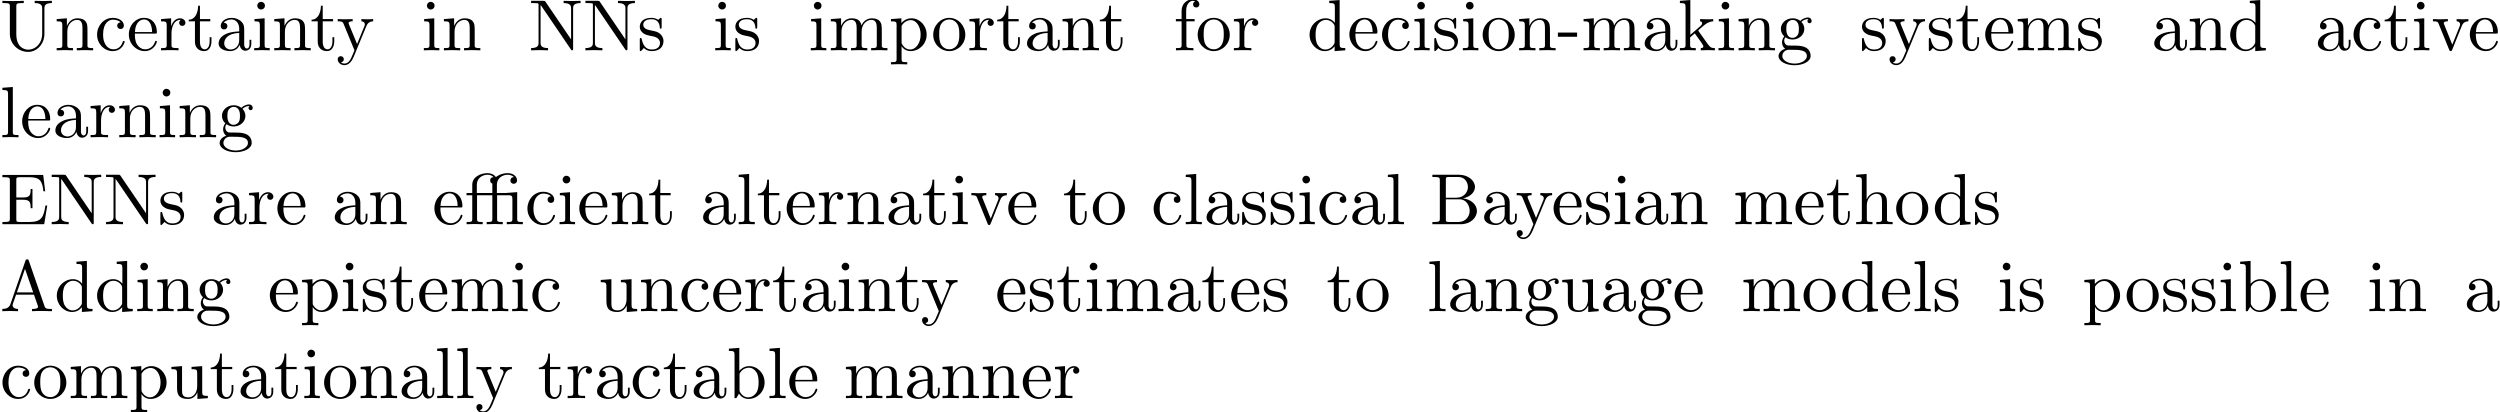 <?xml version='1.0' encoding='UTF-8'?>
<!-- This file was generated by dvisvgm 2.13.1 -->
<svg version='1.1' xmlns='http://www.w3.org/2000/svg' xmlns:xlink='http://www.w3.org/1999/xlink' width='343.711pt' height='56.676pt' viewBox='0 -66.694 343.711 56.676'>
<defs>
<path id='g0-14' d='M6.047-3.985C6.506-3.985 6.575-3.856 6.575-3.447V-.757C6.575-.309 6.466-.309 5.798-.309V0C6.127-.01 6.655-.03 6.904-.03S7.641-.01 8.01 0V-.309C7.342-.309 7.233-.309 7.233-.757V-4.413L6.844-4.384C6.356-4.344 6.276-4.344 5.798-4.304C5.778-4.294 5.758-4.294 5.619-4.294H4.443V-5.42C4.443-6.406 5.3-6.804 5.918-6.804C6.217-6.804 6.575-6.705 6.775-6.476C6.366-6.456 6.306-6.177 6.306-6.017C6.306-5.689 6.565-5.559 6.755-5.559C6.984-5.559 7.213-5.719 7.213-6.017C7.213-6.605 6.665-7.024 5.928-7.024C5.051-7.024 4.483-6.625 4.304-6.476C4.075-6.824 3.656-7.024 3.158-7.024C2.222-7.024 1.056-6.516 1.056-5.43V-4.294H.269V-3.985H1.056V-.757C1.056-.309 .946-.309 .279-.309V0C.608-.01 1.136-.03 1.385-.03S2.122-.01 2.491 0V-.309C1.823-.309 1.714-.309 1.714-.757V-3.985H3.816V-.757C3.816-.309 3.706-.309 3.039-.309V0C3.367-.01 3.895-.03 4.144-.03S4.882-.01 5.25 0V-.309C4.583-.309 4.473-.309 4.473-.757V-3.985H6.047ZM3.816-4.294H1.684V-5.42C1.684-6.416 2.55-6.804 3.138-6.804C3.377-6.804 3.726-6.755 3.995-6.476C3.606-6.456 3.517-6.217 3.517-6.017C3.517-5.798 3.636-5.639 3.816-5.589V-4.294Z'/>
<path id='g0-45' d='M2.75-1.863V-2.441H.11V-1.863H2.75Z'/>
<path id='g0-65' d='M3.965-6.934C3.915-7.064 3.895-7.133 3.736-7.133S3.547-7.073 3.497-6.934L1.435-.976C1.255-.468 .857-.319 .319-.309V0C.548-.01 .976-.03 1.335-.03C1.644-.03 2.162-.01 2.481 0V-.309C1.983-.309 1.733-.558 1.733-.817C1.733-.847 1.743-.946 1.753-.966L2.212-2.271H4.672L5.2-.747C5.21-.707 5.23-.648 5.23-.608C5.23-.309 4.672-.309 4.403-.309V0C4.762-.03 5.46-.03 5.838-.03C6.267-.03 6.725-.02 7.143 0V-.309H6.964C6.366-.309 6.227-.379 6.117-.707L3.965-6.934ZM3.437-5.818L4.563-2.58H2.321L3.437-5.818Z'/>
<path id='g0-66' d='M2.212-3.646V-6.097C2.212-6.426 2.232-6.496 2.7-6.496H3.935C4.902-6.496 5.25-5.649 5.25-5.121C5.25-4.483 4.762-3.646 3.656-3.646H2.212ZM4.563-3.557C5.529-3.746 6.217-4.384 6.217-5.121C6.217-5.988 5.3-6.804 4.005-6.804H.359V-6.496H.598C1.365-6.496 1.385-6.386 1.385-6.027V-.777C1.385-.418 1.365-.309 .598-.309H.359V0H4.264C5.589 0 6.486-.887 6.486-1.823C6.486-2.69 5.669-3.437 4.563-3.557ZM3.945-.309H2.7C2.232-.309 2.212-.379 2.212-.707V-3.427H4.085C5.071-3.427 5.489-2.501 5.489-1.833C5.489-1.126 4.971-.309 3.945-.309Z'/>
<path id='g0-69' d='M1.355-.777C1.355-.418 1.335-.309 .568-.309H.329V0H6.077L6.496-2.57H6.247C5.998-1.036 5.768-.309 4.055-.309H2.73C2.262-.309 2.242-.379 2.242-.707V-3.367H3.138C4.105-3.367 4.214-3.049 4.214-2.202H4.463V-4.842H4.214C4.214-3.985 4.105-3.676 3.138-3.676H2.242V-6.067C2.242-6.396 2.262-6.466 2.73-6.466H4.015C5.539-6.466 5.808-5.918 5.968-4.533H6.217L5.938-6.775H.329V-6.466H.568C1.335-6.466 1.355-6.356 1.355-5.998V-.777Z'/>
<path id='g0-78' d='M2.311-6.675C2.222-6.795 2.212-6.804 2.022-6.804H.329V-6.496H.618C.767-6.496 .966-6.486 1.116-6.476C1.345-6.446 1.355-6.436 1.355-6.247V-1.046C1.355-.777 1.355-.309 .329-.309V0C.677-.01 1.166-.03 1.494-.03S2.311-.01 2.66 0V-.309C1.634-.309 1.634-.777 1.634-1.046V-6.227C1.684-6.177 1.694-6.167 1.733-6.107L5.798-.13C5.888-.01 5.898 0 5.968 0C6.107 0 6.107-.07 6.107-.259V-5.758C6.107-6.027 6.107-6.496 7.133-6.496V-6.804C6.785-6.795 6.296-6.775 5.968-6.775S5.151-6.795 4.802-6.804V-6.496C5.828-6.496 5.828-6.027 5.828-5.758V-1.504L2.311-6.675Z'/>
<path id='g0-85' d='M5.798-2.301C5.798-.887 4.832-.09 3.885-.09C3.417-.09 2.242-.339 2.242-2.232V-6.027C2.242-6.386 2.262-6.496 3.029-6.496H3.268V-6.804C2.919-6.775 2.182-6.775 1.803-6.775S.677-6.775 .329-6.804V-6.496H.568C1.335-6.496 1.355-6.386 1.355-6.027V-2.271C1.355-.867 2.511 .219 3.866 .219C5.011 .219 5.908-.707 6.077-1.843C6.107-2.042 6.107-2.132 6.107-2.531V-5.719C6.107-6.047 6.107-6.496 7.133-6.496V-6.804C6.775-6.795 6.296-6.775 5.958-6.775C5.609-6.775 5.131-6.795 4.772-6.804V-6.496C5.798-6.496 5.798-6.027 5.798-5.758V-2.301Z'/>
<path id='g0-97' d='M3.318-.757C3.357-.359 3.626 .06 4.095 .06C4.304 .06 4.912-.08 4.912-.887V-1.445H4.663V-.887C4.663-.309 4.413-.249 4.304-.249C3.975-.249 3.935-.697 3.935-.747V-2.74C3.935-3.158 3.935-3.547 3.577-3.915C3.188-4.304 2.69-4.463 2.212-4.463C1.395-4.463 .707-3.995 .707-3.337C.707-3.039 .907-2.869 1.166-2.869C1.445-2.869 1.624-3.068 1.624-3.328C1.624-3.447 1.574-3.776 1.116-3.786C1.385-4.134 1.873-4.244 2.192-4.244C2.68-4.244 3.248-3.856 3.248-2.969V-2.6C2.74-2.57 2.042-2.54 1.415-2.242C.667-1.903 .418-1.385 .418-.946C.418-.139 1.385 .11 2.012 .11C2.67 .11 3.128-.289 3.318-.757ZM3.248-2.391V-1.395C3.248-.448 2.531-.11 2.082-.11C1.594-.11 1.186-.458 1.186-.956C1.186-1.504 1.604-2.331 3.248-2.391Z'/>
<path id='g0-98' d='M1.714-3.756V-6.914L.279-6.804V-6.496C.976-6.496 1.056-6.426 1.056-5.938V0H1.305C1.315-.01 1.395-.149 1.664-.618C1.813-.389 2.232 .11 2.969 .11C4.154 .11 5.191-.867 5.191-2.152C5.191-3.417 4.214-4.403 3.078-4.403C2.301-4.403 1.873-3.935 1.714-3.756ZM1.743-1.136V-3.188C1.743-3.377 1.743-3.387 1.853-3.547C2.242-4.105 2.79-4.184 3.029-4.184C3.477-4.184 3.836-3.925 4.075-3.547C4.334-3.138 4.364-2.57 4.364-2.162C4.364-1.793 4.344-1.196 4.055-.747C3.846-.438 3.467-.11 2.929-.11C2.481-.11 2.122-.349 1.883-.717C1.743-.927 1.743-.956 1.743-1.136Z'/>
<path id='g0-99' d='M1.166-2.172C1.166-3.796 1.983-4.214 2.511-4.214C2.6-4.214 3.228-4.204 3.577-3.846C3.168-3.816 3.108-3.517 3.108-3.387C3.108-3.128 3.288-2.929 3.567-2.929C3.826-2.929 4.025-3.098 4.025-3.397C4.025-4.075 3.268-4.463 2.501-4.463C1.255-4.463 .339-3.387 .339-2.152C.339-.877 1.325 .11 2.481 .11C3.816 .11 4.134-1.086 4.134-1.186S4.035-1.285 4.005-1.285C3.915-1.285 3.895-1.245 3.875-1.186C3.587-.259 2.939-.139 2.57-.139C2.042-.139 1.166-.568 1.166-2.172Z'/>
<path id='g0-100' d='M3.786-.548V.11L5.25 0V-.309C4.553-.309 4.473-.379 4.473-.867V-6.914L3.039-6.804V-6.496C3.736-6.496 3.816-6.426 3.816-5.938V-3.786C3.527-4.144 3.098-4.403 2.56-4.403C1.385-4.403 .339-3.427 .339-2.142C.339-.877 1.315 .11 2.451 .11C3.088 .11 3.537-.229 3.786-.548ZM3.786-3.218V-1.176C3.786-.996 3.786-.976 3.676-.807C3.377-.329 2.929-.11 2.501-.11C2.052-.11 1.694-.369 1.455-.747C1.196-1.156 1.166-1.724 1.166-2.132C1.166-2.501 1.186-3.098 1.474-3.547C1.684-3.856 2.062-4.184 2.6-4.184C2.949-4.184 3.367-4.035 3.676-3.587C3.786-3.417 3.786-3.397 3.786-3.218Z'/>
<path id='g0-101' d='M1.116-2.511C1.176-3.995 2.012-4.244 2.351-4.244C3.377-4.244 3.477-2.899 3.477-2.511H1.116ZM1.106-2.301H3.885C4.105-2.301 4.134-2.301 4.134-2.511C4.134-3.497 3.597-4.463 2.351-4.463C1.196-4.463 .279-3.437 .279-2.192C.279-.857 1.325 .11 2.471 .11C3.686 .11 4.134-.996 4.134-1.186C4.134-1.285 4.055-1.305 4.005-1.305C3.915-1.305 3.895-1.245 3.875-1.166C3.527-.139 2.63-.139 2.531-.139C2.032-.139 1.634-.438 1.405-.807C1.106-1.285 1.106-1.943 1.106-2.301Z'/>
<path id='g0-102' d='M1.743-4.294V-5.45C1.743-6.326 2.222-6.804 2.66-6.804C2.69-6.804 2.839-6.804 2.989-6.735C2.869-6.695 2.69-6.565 2.69-6.316C2.69-6.087 2.849-5.888 3.118-5.888C3.407-5.888 3.557-6.087 3.557-6.326C3.557-6.695 3.188-7.024 2.66-7.024C1.963-7.024 1.116-6.496 1.116-5.44V-4.294H.329V-3.985H1.116V-.757C1.116-.309 1.006-.309 .339-.309V0C.727-.01 1.196-.03 1.474-.03C1.873-.03 2.341-.03 2.74 0V-.309H2.531C1.793-.309 1.773-.418 1.773-.777V-3.985H2.909V-4.294H1.743Z'/>
<path id='g0-103' d='M2.212-1.714C1.345-1.714 1.345-2.71 1.345-2.939C1.345-3.208 1.355-3.527 1.504-3.776C1.584-3.895 1.813-4.174 2.212-4.174C3.078-4.174 3.078-3.178 3.078-2.949C3.078-2.68 3.068-2.361 2.919-2.112C2.839-1.993 2.61-1.714 2.212-1.714ZM1.056-1.325C1.056-1.365 1.056-1.594 1.225-1.793C1.614-1.514 2.022-1.484 2.212-1.484C3.138-1.484 3.826-2.172 3.826-2.939C3.826-3.308 3.666-3.676 3.417-3.905C3.776-4.244 4.134-4.294 4.314-4.294C4.334-4.294 4.384-4.294 4.413-4.284C4.304-4.244 4.254-4.134 4.254-4.015C4.254-3.846 4.384-3.726 4.543-3.726C4.643-3.726 4.832-3.796 4.832-4.025C4.832-4.194 4.712-4.513 4.324-4.513C4.125-4.513 3.686-4.453 3.268-4.045C2.849-4.374 2.431-4.403 2.212-4.403C1.285-4.403 .598-3.716 .598-2.949C.598-2.511 .817-2.132 1.066-1.923C.936-1.773 .757-1.445 .757-1.096C.757-.787 .887-.408 1.196-.209C.598-.04 .279 .389 .279 .787C.279 1.504 1.265 2.052 2.481 2.052C3.656 2.052 4.692 1.544 4.692 .767C4.692 .418 4.553-.09 4.045-.369C3.517-.648 2.939-.648 2.331-.648C2.082-.648 1.654-.648 1.584-.658C1.265-.697 1.056-1.006 1.056-1.325ZM2.491 1.823C1.484 1.823 .797 1.315 .797 .787C.797 .329 1.176-.04 1.614-.07H2.202C3.059-.07 4.174-.07 4.174 .787C4.174 1.325 3.467 1.823 2.491 1.823Z'/>
<path id='g0-104' d='M1.096-.757C1.096-.309 .986-.309 .319-.309V0C.667-.01 1.176-.03 1.445-.03C1.704-.03 2.222-.01 2.56 0V-.309C1.893-.309 1.783-.309 1.783-.757V-2.59C1.783-3.626 2.491-4.184 3.128-4.184C3.756-4.184 3.866-3.646 3.866-3.078V-.757C3.866-.309 3.756-.309 3.088-.309V0C3.437-.01 3.945-.03 4.214-.03C4.473-.03 4.991-.01 5.33 0V-.309C4.812-.309 4.563-.309 4.553-.608V-2.511C4.553-3.367 4.553-3.676 4.244-4.035C4.105-4.204 3.776-4.403 3.198-4.403C2.361-4.403 1.923-3.806 1.753-3.427V-6.914L.319-6.804V-6.496C1.016-6.496 1.096-6.426 1.096-5.938V-.757Z'/>
<path id='g0-105' d='M1.763-4.403L.369-4.294V-3.985C1.016-3.985 1.106-3.925 1.106-3.437V-.757C1.106-.309 .996-.309 .329-.309V0C.648-.01 1.186-.03 1.425-.03C1.773-.03 2.122-.01 2.461 0V-.309C1.803-.309 1.763-.359 1.763-.747V-4.403ZM1.803-6.137C1.803-6.456 1.554-6.665 1.275-6.665C.966-6.665 .747-6.396 .747-6.137C.747-5.868 .966-5.609 1.275-5.609C1.554-5.609 1.803-5.818 1.803-6.137Z'/>
<path id='g0-107' d='M1.056-.757C1.056-.309 .946-.309 .279-.309V0C.608-.01 1.076-.03 1.365-.03C1.664-.03 2.062-.02 2.461 0V-.309C1.793-.309 1.684-.309 1.684-.757V-1.783L2.321-2.331C3.088-1.275 3.507-.717 3.507-.538C3.507-.349 3.337-.309 3.148-.309V0C3.427-.01 4.015-.03 4.224-.03C4.513-.03 4.802-.02 5.091 0V-.309C4.722-.309 4.503-.309 4.125-.837L2.859-2.62C2.849-2.64 2.8-2.7 2.8-2.73C2.8-2.77 3.507-3.367 3.606-3.447C4.234-3.955 4.653-3.975 4.862-3.985V-4.294C4.573-4.264 4.443-4.264 4.164-4.264C3.806-4.264 3.188-4.284 3.049-4.294V-3.985C3.238-3.975 3.337-3.866 3.337-3.736C3.337-3.537 3.198-3.417 3.118-3.347L1.714-2.132V-6.914L.279-6.804V-6.496C.976-6.496 1.056-6.426 1.056-5.938V-.757Z'/>
<path id='g0-108' d='M1.763-6.914L.329-6.804V-6.496C1.026-6.496 1.106-6.426 1.106-5.938V-.757C1.106-.309 .996-.309 .329-.309V0C.658-.01 1.186-.03 1.435-.03S2.172-.01 2.54 0V-.309C1.873-.309 1.763-.309 1.763-.757V-6.914Z'/>
<path id='g0-109' d='M1.096-3.427V-.757C1.096-.309 .986-.309 .319-.309V0C.667-.01 1.176-.03 1.445-.03C1.704-.03 2.222-.01 2.56 0V-.309C1.893-.309 1.783-.309 1.783-.757V-2.59C1.783-3.626 2.491-4.184 3.128-4.184C3.756-4.184 3.866-3.646 3.866-3.078V-.757C3.866-.309 3.756-.309 3.088-.309V0C3.437-.01 3.945-.03 4.214-.03C4.473-.03 4.991-.01 5.33 0V-.309C4.663-.309 4.553-.309 4.553-.757V-2.59C4.553-3.626 5.26-4.184 5.898-4.184C6.526-4.184 6.635-3.646 6.635-3.078V-.757C6.635-.309 6.526-.309 5.858-.309V0C6.207-.01 6.715-.03 6.984-.03C7.243-.03 7.761-.01 8.1 0V-.309C7.582-.309 7.333-.309 7.323-.608V-2.511C7.323-3.367 7.323-3.676 7.014-4.035C6.874-4.204 6.545-4.403 5.968-4.403C5.131-4.403 4.692-3.806 4.523-3.427C4.384-4.294 3.646-4.403 3.198-4.403C2.471-4.403 2.002-3.975 1.724-3.357V-4.403L.319-4.294V-3.985C1.016-3.985 1.096-3.915 1.096-3.427Z'/>
<path id='g0-110' d='M1.096-3.427V-.757C1.096-.309 .986-.309 .319-.309V0C.667-.01 1.176-.03 1.445-.03C1.704-.03 2.222-.01 2.56 0V-.309C1.893-.309 1.783-.309 1.783-.757V-2.59C1.783-3.626 2.491-4.184 3.128-4.184C3.756-4.184 3.866-3.646 3.866-3.078V-.757C3.866-.309 3.756-.309 3.088-.309V0C3.437-.01 3.945-.03 4.214-.03C4.473-.03 4.991-.01 5.33 0V-.309C4.812-.309 4.563-.309 4.553-.608V-2.511C4.553-3.367 4.553-3.676 4.244-4.035C4.105-4.204 3.776-4.403 3.198-4.403C2.471-4.403 2.002-3.975 1.724-3.357V-4.403L.319-4.294V-3.985C1.016-3.985 1.096-3.915 1.096-3.427Z'/>
<path id='g0-111' d='M4.692-2.132C4.692-3.407 3.696-4.463 2.491-4.463C1.245-4.463 .279-3.377 .279-2.132C.279-.847 1.315 .11 2.481 .11C3.686 .11 4.692-.867 4.692-2.132ZM2.491-.139C2.062-.139 1.624-.349 1.355-.807C1.106-1.245 1.106-1.853 1.106-2.212C1.106-2.6 1.106-3.138 1.345-3.577C1.614-4.035 2.082-4.244 2.481-4.244C2.919-4.244 3.347-4.025 3.606-3.597S3.866-2.59 3.866-2.212C3.866-1.853 3.866-1.315 3.646-.877C3.427-.428 2.989-.139 2.491-.139Z'/>
<path id='g0-112' d='M1.714-3.746V-4.403L.279-4.294V-3.985C.986-3.985 1.056-3.925 1.056-3.487V1.176C1.056 1.624 .946 1.624 .279 1.624V1.933C.618 1.923 1.136 1.903 1.395 1.903C1.664 1.903 2.172 1.923 2.521 1.933V1.624C1.853 1.624 1.743 1.624 1.743 1.176V-.498V-.588C1.793-.428 2.212 .11 2.969 .11C4.154 .11 5.191-.867 5.191-2.152C5.191-3.417 4.224-4.403 3.108-4.403C2.331-4.403 1.913-3.965 1.714-3.746ZM1.743-1.136V-3.357C2.032-3.866 2.521-4.154 3.029-4.154C3.756-4.154 4.364-3.278 4.364-2.152C4.364-.946 3.666-.11 2.929-.11C2.531-.11 2.152-.309 1.883-.717C1.743-.927 1.743-.936 1.743-1.136Z'/>
<path id='g0-114' d='M1.664-3.308V-4.403L.279-4.294V-3.985C.976-3.985 1.056-3.915 1.056-3.427V-.757C1.056-.309 .946-.309 .279-.309V0C.667-.01 1.136-.03 1.415-.03C1.813-.03 2.281-.03 2.68 0V-.309H2.471C1.733-.309 1.714-.418 1.714-.777V-2.311C1.714-3.298 2.132-4.184 2.889-4.184C2.959-4.184 2.979-4.184 2.999-4.174C2.969-4.164 2.77-4.045 2.77-3.786C2.77-3.507 2.979-3.357 3.198-3.357C3.377-3.357 3.626-3.477 3.626-3.796S3.318-4.403 2.889-4.403C2.162-4.403 1.803-3.736 1.664-3.308Z'/>
<path id='g0-115' d='M2.072-1.933C2.291-1.893 3.108-1.733 3.108-1.016C3.108-.508 2.76-.11 1.983-.11C1.146-.11 .787-.677 .598-1.524C.568-1.654 .558-1.694 .458-1.694C.329-1.694 .329-1.624 .329-1.445V-.13C.329 .04 .329 .11 .438 .11C.488 .11 .498 .1 .687-.09C.707-.11 .707-.13 .887-.319C1.325 .1 1.773 .11 1.983 .11C3.128 .11 3.587-.558 3.587-1.275C3.587-1.803 3.288-2.102 3.168-2.222C2.839-2.54 2.451-2.62 2.032-2.7C1.474-2.809 .807-2.939 .807-3.517C.807-3.866 1.066-4.274 1.923-4.274C3.019-4.274 3.068-3.377 3.088-3.068C3.098-2.979 3.188-2.979 3.208-2.979C3.337-2.979 3.337-3.029 3.337-3.218V-4.224C3.337-4.394 3.337-4.463 3.228-4.463C3.178-4.463 3.158-4.463 3.029-4.344C2.999-4.304 2.899-4.214 2.859-4.184C2.481-4.463 2.072-4.463 1.923-4.463C.707-4.463 .329-3.796 .329-3.238C.329-2.889 .488-2.61 .757-2.391C1.076-2.132 1.355-2.072 2.072-1.933Z'/>
<path id='g0-116' d='M1.724-3.985H3.148V-4.294H1.724V-6.127H1.474C1.465-5.31 1.166-4.244 .189-4.204V-3.985H1.036V-1.235C1.036-.01 1.963 .11 2.321 .11C3.029 .11 3.308-.598 3.308-1.235V-1.803H3.059V-1.255C3.059-.518 2.76-.139 2.391-.139C1.724-.139 1.724-1.046 1.724-1.215V-3.985Z'/>
<path id='g0-117' d='M3.895-.787V.11L5.33 0V-.309C4.633-.309 4.553-.379 4.553-.867V-4.403L3.088-4.294V-3.985C3.786-3.985 3.866-3.915 3.866-3.427V-1.654C3.866-.787 3.387-.11 2.66-.11C1.823-.11 1.783-.578 1.783-1.096V-4.403L.319-4.294V-3.985C1.096-3.985 1.096-3.955 1.096-3.068V-1.574C1.096-.797 1.096 .11 2.61 .11C3.168 .11 3.606-.169 3.895-.787Z'/>
<path id='g0-118' d='M4.144-3.318C4.234-3.547 4.403-3.975 5.061-3.985V-4.294C4.832-4.274 4.543-4.264 4.314-4.264C4.075-4.264 3.616-4.284 3.447-4.294V-3.985C3.816-3.975 3.925-3.746 3.925-3.557C3.925-3.467 3.905-3.427 3.866-3.318L2.849-.777L1.733-3.557C1.674-3.686 1.674-3.706 1.674-3.726C1.674-3.985 2.062-3.985 2.242-3.985V-4.294C1.943-4.284 1.385-4.264 1.156-4.264C.887-4.264 .488-4.274 .189-4.294V-3.985C.817-3.985 .857-3.925 .986-3.616L2.421-.08C2.481 .06 2.501 .11 2.63 .11S2.8 .02 2.839-.08L4.144-3.318Z'/>
<path id='g0-121' d='M4.134-3.347C4.394-3.975 4.902-3.985 5.061-3.985V-4.294C4.832-4.274 4.543-4.264 4.314-4.264C4.134-4.264 3.666-4.284 3.447-4.294V-3.985C3.756-3.975 3.915-3.806 3.915-3.557C3.915-3.457 3.905-3.437 3.856-3.318L2.849-.867L1.743-3.547C1.704-3.646 1.684-3.686 1.684-3.726C1.684-3.985 2.052-3.985 2.242-3.985V-4.294C1.983-4.284 1.325-4.264 1.156-4.264C.887-4.264 .488-4.274 .189-4.294V-3.985C.667-3.985 .857-3.985 .996-3.636L2.491 0C2.441 .13 2.301 .458 2.242 .588C2.022 1.136 1.743 1.823 1.106 1.823C1.056 1.823 .827 1.823 .638 1.644C.946 1.604 1.026 1.385 1.026 1.225C1.026 .966 .837 .807 .608 .807C.408 .807 .189 .936 .189 1.235C.189 1.684 .608 2.042 1.106 2.042C1.733 2.042 2.142 1.474 2.381 .907L4.134-3.347Z'/>
</defs>
<g id='page1'>
<use x='0' y='-59.776' xlink:href='#g0-85'/>
<use x='7.472' y='-59.776' xlink:href='#g0-110'/>
<use x='13.007' y='-59.776' xlink:href='#g0-99'/>
<use x='17.435' y='-59.776' xlink:href='#g0-101'/>
<use x='21.863' y='-59.776' xlink:href='#g0-114'/>
<use x='25.765' y='-59.776' xlink:href='#g0-116'/>
<use x='29.639' y='-59.776' xlink:href='#g0-97'/>
<use x='34.62' y='-59.776' xlink:href='#g0-105'/>
<use x='37.388' y='-59.776' xlink:href='#g0-110'/>
<use x='42.646' y='-59.776' xlink:href='#g0-116'/>
<use x='46.243' y='-59.776' xlink:href='#g0-121'/>
<use x='57.943' y='-59.776' xlink:href='#g0-105'/>
<use x='60.711' y='-59.776' xlink:href='#g0-110'/>
<use x='72.687' y='-59.776' xlink:href='#g0-78'/>
<use x='80.159' y='-59.776' xlink:href='#g0-78'/>
<use x='87.631' y='-59.776' xlink:href='#g0-115'/>
<use x='98.003' y='-59.776' xlink:href='#g0-105'/>
<use x='100.77' y='-59.776' xlink:href='#g0-115'/>
<use x='111.142' y='-59.776' xlink:href='#g0-105'/>
<use x='113.909' y='-59.776' xlink:href='#g0-109'/>
<use x='122.211' y='-59.776' xlink:href='#g0-112'/>
<use x='128.023' y='-59.776' xlink:href='#g0-111'/>
<use x='133.004' y='-59.776' xlink:href='#g0-114'/>
<use x='136.906' y='-59.776' xlink:href='#g0-116'/>
<use x='140.781' y='-59.776' xlink:href='#g0-97'/>
<use x='145.762' y='-59.776' xlink:href='#g0-110'/>
<use x='151.02' y='-59.776' xlink:href='#g0-116'/>
<use x='161.336' y='-59.776' xlink:href='#g0-102'/>
<use x='164.381' y='-59.776' xlink:href='#g0-111'/>
<use x='169.362' y='-59.776' xlink:href='#g0-114'/>
<use x='179.706' y='-59.776' xlink:href='#g0-100'/>
<use x='185.241' y='-59.776' xlink:href='#g0-101'/>
<use x='189.668' y='-59.776' xlink:href='#g0-99'/>
<use x='194.096' y='-59.776' xlink:href='#g0-105'/>
<use x='196.864' y='-59.776' xlink:href='#g0-115'/>
<use x='200.793' y='-59.776' xlink:href='#g0-105'/>
<use x='203.561' y='-59.776' xlink:href='#g0-111'/>
<use x='208.542' y='-59.776' xlink:href='#g0-110'/>
<use x='214.077' y='-59.776' xlink:href='#g0-45'/>
<use x='217.398' y='-59.776' xlink:href='#g0-109'/>
<use x='225.7' y='-59.776' xlink:href='#g0-97'/>
<use x='230.681' y='-59.776' xlink:href='#g0-107'/>
<use x='235.94' y='-59.776' xlink:href='#g0-105'/>
<use x='238.707' y='-59.776' xlink:href='#g0-110'/>
<use x='244.242' y='-59.776' xlink:href='#g0-103'/>
<use x='255.665' y='-59.776' xlink:href='#g0-115'/>
<use x='259.595' y='-59.776' xlink:href='#g0-121'/>
<use x='264.853' y='-59.776' xlink:href='#g0-115'/>
<use x='268.782' y='-59.776' xlink:href='#g0-116'/>
<use x='272.657' y='-59.776' xlink:href='#g0-101'/>
<use x='277.085' y='-59.776' xlink:href='#g0-109'/>
<use x='285.387' y='-59.776' xlink:href='#g0-115'/>
<use x='295.758' y='-59.776' xlink:href='#g0-97'/>
<use x='300.74' y='-59.776' xlink:href='#g0-110'/>
<use x='306.275' y='-59.776' xlink:href='#g0-100'/>
<use x='318.251' y='-59.776' xlink:href='#g0-97'/>
<use x='323.233' y='-59.776' xlink:href='#g0-99'/>
<use x='327.66' y='-59.776' xlink:href='#g0-116'/>
<use x='331.535' y='-59.776' xlink:href='#g0-105'/>
<use x='334.302' y='-59.776' xlink:href='#g0-118'/>
<use x='339.284' y='-59.776' xlink:href='#g0-101'/>
<use x='0' y='-47.821' xlink:href='#g0-108'/>
<use x='2.767' y='-47.821' xlink:href='#g0-101'/>
<use x='7.195' y='-47.821' xlink:href='#g0-97'/>
<use x='12.177' y='-47.821' xlink:href='#g0-114'/>
<use x='16.079' y='-47.821' xlink:href='#g0-110'/>
<use x='21.613' y='-47.821' xlink:href='#g0-105'/>
<use x='24.381' y='-47.821' xlink:href='#g0-110'/>
<use x='29.916' y='-47.821' xlink:href='#g0-103'/>
<use x='0' y='-35.866' xlink:href='#g0-69'/>
<use x='6.78' y='-35.866' xlink:href='#g0-78'/>
<use x='14.252' y='-35.866' xlink:href='#g0-78'/>
<use x='21.724' y='-35.866' xlink:href='#g0-115'/>
<use x='28.975' y='-35.866' xlink:href='#g0-97'/>
<use x='33.956' y='-35.866' xlink:href='#g0-114'/>
<use x='37.858' y='-35.866' xlink:href='#g0-101'/>
<use x='45.607' y='-35.866' xlink:href='#g0-97'/>
<use x='50.588' y='-35.866' xlink:href='#g0-110'/>
<use x='59.444' y='-35.866' xlink:href='#g0-101'/>
<use x='63.872' y='-35.866' xlink:href='#g0-14'/>
<use x='72.174' y='-35.866' xlink:href='#g0-99'/>
<use x='76.602' y='-35.866' xlink:href='#g0-105'/>
<use x='79.369' y='-35.866' xlink:href='#g0-101'/>
<use x='83.797' y='-35.866' xlink:href='#g0-110'/>
<use x='89.055' y='-35.866' xlink:href='#g0-116'/>
<use x='96.25' y='-35.866' xlink:href='#g0-97'/>
<use x='101.232' y='-35.866' xlink:href='#g0-108'/>
<use x='103.999' y='-35.866' xlink:href='#g0-116'/>
<use x='107.874' y='-35.866' xlink:href='#g0-101'/>
<use x='112.301' y='-35.866' xlink:href='#g0-114'/>
<use x='116.203' y='-35.866' xlink:href='#g0-110'/>
<use x='121.738' y='-35.866' xlink:href='#g0-97'/>
<use x='126.72' y='-35.866' xlink:href='#g0-116'/>
<use x='130.594' y='-35.866' xlink:href='#g0-105'/>
<use x='133.361' y='-35.866' xlink:href='#g0-118'/>
<use x='138.343' y='-35.866' xlink:href='#g0-101'/>
<use x='146.091' y='-35.866' xlink:href='#g0-116'/>
<use x='149.966' y='-35.866' xlink:href='#g0-111'/>
<use x='158.268' y='-35.866' xlink:href='#g0-99'/>
<use x='162.696' y='-35.866' xlink:href='#g0-108'/>
<use x='165.463' y='-35.866' xlink:href='#g0-97'/>
<use x='170.445' y='-35.866' xlink:href='#g0-115'/>
<use x='174.374' y='-35.866' xlink:href='#g0-115'/>
<use x='178.304' y='-35.866' xlink:href='#g0-105'/>
<use x='181.071' y='-35.866' xlink:href='#g0-99'/>
<use x='185.499' y='-35.866' xlink:href='#g0-97'/>
<use x='190.481' y='-35.866' xlink:href='#g0-108'/>
<use x='196.569' y='-35.866' xlink:href='#g0-66'/>
<use x='203.626' y='-35.866' xlink:href='#g0-97'/>
<use x='208.33' y='-35.866' xlink:href='#g0-121'/>
<use x='213.312' y='-35.866' xlink:href='#g0-101'/>
<use x='217.74' y='-35.866' xlink:href='#g0-115'/>
<use x='221.669' y='-35.866' xlink:href='#g0-105'/>
<use x='224.437' y='-35.866' xlink:href='#g0-97'/>
<use x='229.418' y='-35.866' xlink:href='#g0-110'/>
<use x='238.274' y='-35.866' xlink:href='#g0-109'/>
<use x='246.576' y='-35.866' xlink:href='#g0-101'/>
<use x='251.004' y='-35.866' xlink:href='#g0-116'/>
<use x='254.878' y='-35.866' xlink:href='#g0-104'/>
<use x='260.413' y='-35.866' xlink:href='#g0-111'/>
<use x='265.671' y='-35.866' xlink:href='#g0-100'/>
<use x='271.206' y='-35.866' xlink:href='#g0-115'/>
<use x='0' y='-23.91' xlink:href='#g0-65'/>
<use x='7.472' y='-23.91' xlink:href='#g0-100'/>
<use x='13.007' y='-23.91' xlink:href='#g0-100'/>
<use x='18.542' y='-23.91' xlink:href='#g0-105'/>
<use x='21.309' y='-23.91' xlink:href='#g0-110'/>
<use x='26.844' y='-23.91' xlink:href='#g0-103'/>
<use x='36.82' y='-23.91' xlink:href='#g0-101'/>
<use x='41.248' y='-23.91' xlink:href='#g0-112'/>
<use x='46.783' y='-23.91' xlink:href='#g0-105'/>
<use x='49.55' y='-23.91' xlink:href='#g0-115'/>
<use x='53.48' y='-23.91' xlink:href='#g0-116'/>
<use x='57.354' y='-23.91' xlink:href='#g0-101'/>
<use x='61.782' y='-23.91' xlink:href='#g0-109'/>
<use x='70.085' y='-23.91' xlink:href='#g0-105'/>
<use x='72.852' y='-23.91' xlink:href='#g0-99'/>
<use x='82.275' y='-23.91' xlink:href='#g0-117'/>
<use x='87.81' y='-23.91' xlink:href='#g0-110'/>
<use x='93.345' y='-23.91' xlink:href='#g0-99'/>
<use x='97.772' y='-23.91' xlink:href='#g0-101'/>
<use x='102.2' y='-23.91' xlink:href='#g0-114'/>
<use x='106.102' y='-23.91' xlink:href='#g0-116'/>
<use x='109.977' y='-23.91' xlink:href='#g0-97'/>
<use x='114.958' y='-23.91' xlink:href='#g0-105'/>
<use x='117.725' y='-23.91' xlink:href='#g0-110'/>
<use x='122.983' y='-23.91' xlink:href='#g0-116'/>
<use x='126.581' y='-23.91' xlink:href='#g0-121'/>
<use x='136.834' y='-23.91' xlink:href='#g0-101'/>
<use x='141.262' y='-23.91' xlink:href='#g0-115'/>
<use x='145.192' y='-23.91' xlink:href='#g0-116'/>
<use x='149.066' y='-23.91' xlink:href='#g0-105'/>
<use x='151.834' y='-23.91' xlink:href='#g0-109'/>
<use x='160.136' y='-23.91' xlink:href='#g0-97'/>
<use x='165.117' y='-23.91' xlink:href='#g0-116'/>
<use x='168.992' y='-23.91' xlink:href='#g0-101'/>
<use x='173.419' y='-23.91' xlink:href='#g0-115'/>
<use x='182.344' y='-23.91' xlink:href='#g0-116'/>
<use x='186.219' y='-23.91' xlink:href='#g0-111'/>
<use x='196.195' y='-23.91' xlink:href='#g0-108'/>
<use x='198.962' y='-23.91' xlink:href='#g0-97'/>
<use x='203.944' y='-23.91' xlink:href='#g0-110'/>
<use x='209.479' y='-23.91' xlink:href='#g0-103'/>
<use x='214.46' y='-23.91' xlink:href='#g0-117'/>
<use x='219.995' y='-23.91' xlink:href='#g0-97'/>
<use x='224.976' y='-23.91' xlink:href='#g0-103'/>
<use x='229.957' y='-23.91' xlink:href='#g0-101'/>
<use x='239.38' y='-23.91' xlink:href='#g0-109'/>
<use x='247.683' y='-23.91' xlink:href='#g0-111'/>
<use x='252.941' y='-23.91' xlink:href='#g0-100'/>
<use x='258.476' y='-23.91' xlink:href='#g0-101'/>
<use x='262.903' y='-23.91' xlink:href='#g0-108'/>
<use x='265.671' y='-23.91' xlink:href='#g0-115'/>
<use x='274.596' y='-23.91' xlink:href='#g0-105'/>
<use x='277.363' y='-23.91' xlink:href='#g0-115'/>
<use x='286.288' y='-23.91' xlink:href='#g0-112'/>
<use x='292.099' y='-23.91' xlink:href='#g0-111'/>
<use x='297.081' y='-23.91' xlink:href='#g0-115'/>
<use x='301.01' y='-23.91' xlink:href='#g0-115'/>
<use x='304.94' y='-23.91' xlink:href='#g0-105'/>
<use x='307.708' y='-23.91' xlink:href='#g0-98'/>
<use x='313.242' y='-23.91' xlink:href='#g0-108'/>
<use x='316.01' y='-23.91' xlink:href='#g0-101'/>
<use x='325.433' y='-23.91' xlink:href='#g0-105'/>
<use x='328.2' y='-23.91' xlink:href='#g0-110'/>
<use x='338.73' y='-23.91' xlink:href='#g0-97'/>
<use x='0' y='-11.955' xlink:href='#g0-99'/>
<use x='4.428' y='-11.955' xlink:href='#g0-111'/>
<use x='9.409' y='-11.955' xlink:href='#g0-109'/>
<use x='17.711' y='-11.955' xlink:href='#g0-112'/>
<use x='23.246' y='-11.955' xlink:href='#g0-117'/>
<use x='28.781' y='-11.955' xlink:href='#g0-116'/>
<use x='32.655' y='-11.955' xlink:href='#g0-97'/>
<use x='37.637' y='-11.955' xlink:href='#g0-116'/>
<use x='41.511' y='-11.955' xlink:href='#g0-105'/>
<use x='44.279' y='-11.955' xlink:href='#g0-111'/>
<use x='49.26' y='-11.955' xlink:href='#g0-110'/>
<use x='54.795' y='-11.955' xlink:href='#g0-97'/>
<use x='59.776' y='-11.955' xlink:href='#g0-108'/>
<use x='62.543' y='-11.955' xlink:href='#g0-108'/>
<use x='65.311' y='-11.955' xlink:href='#g0-121'/>
<use x='73.89' y='-11.955' xlink:href='#g0-116'/>
<use x='77.764' y='-11.955' xlink:href='#g0-114'/>
<use x='81.666' y='-11.955' xlink:href='#g0-97'/>
<use x='86.648' y='-11.955' xlink:href='#g0-99'/>
<use x='91.075' y='-11.955' xlink:href='#g0-116'/>
<use x='94.95' y='-11.955' xlink:href='#g0-97'/>
<use x='99.931' y='-11.955' xlink:href='#g0-98'/>
<use x='105.466' y='-11.955' xlink:href='#g0-108'/>
<use x='108.233' y='-11.955' xlink:href='#g0-101'/>
<use x='115.982' y='-11.955' xlink:href='#g0-109'/>
<use x='124.284' y='-11.955' xlink:href='#g0-97'/>
<use x='129.266' y='-11.955' xlink:href='#g0-110'/>
<use x='134.8' y='-11.955' xlink:href='#g0-110'/>
<use x='140.335' y='-11.955' xlink:href='#g0-101'/>
<use x='144.763' y='-11.955' xlink:href='#g0-114'/>
</g>
</svg>